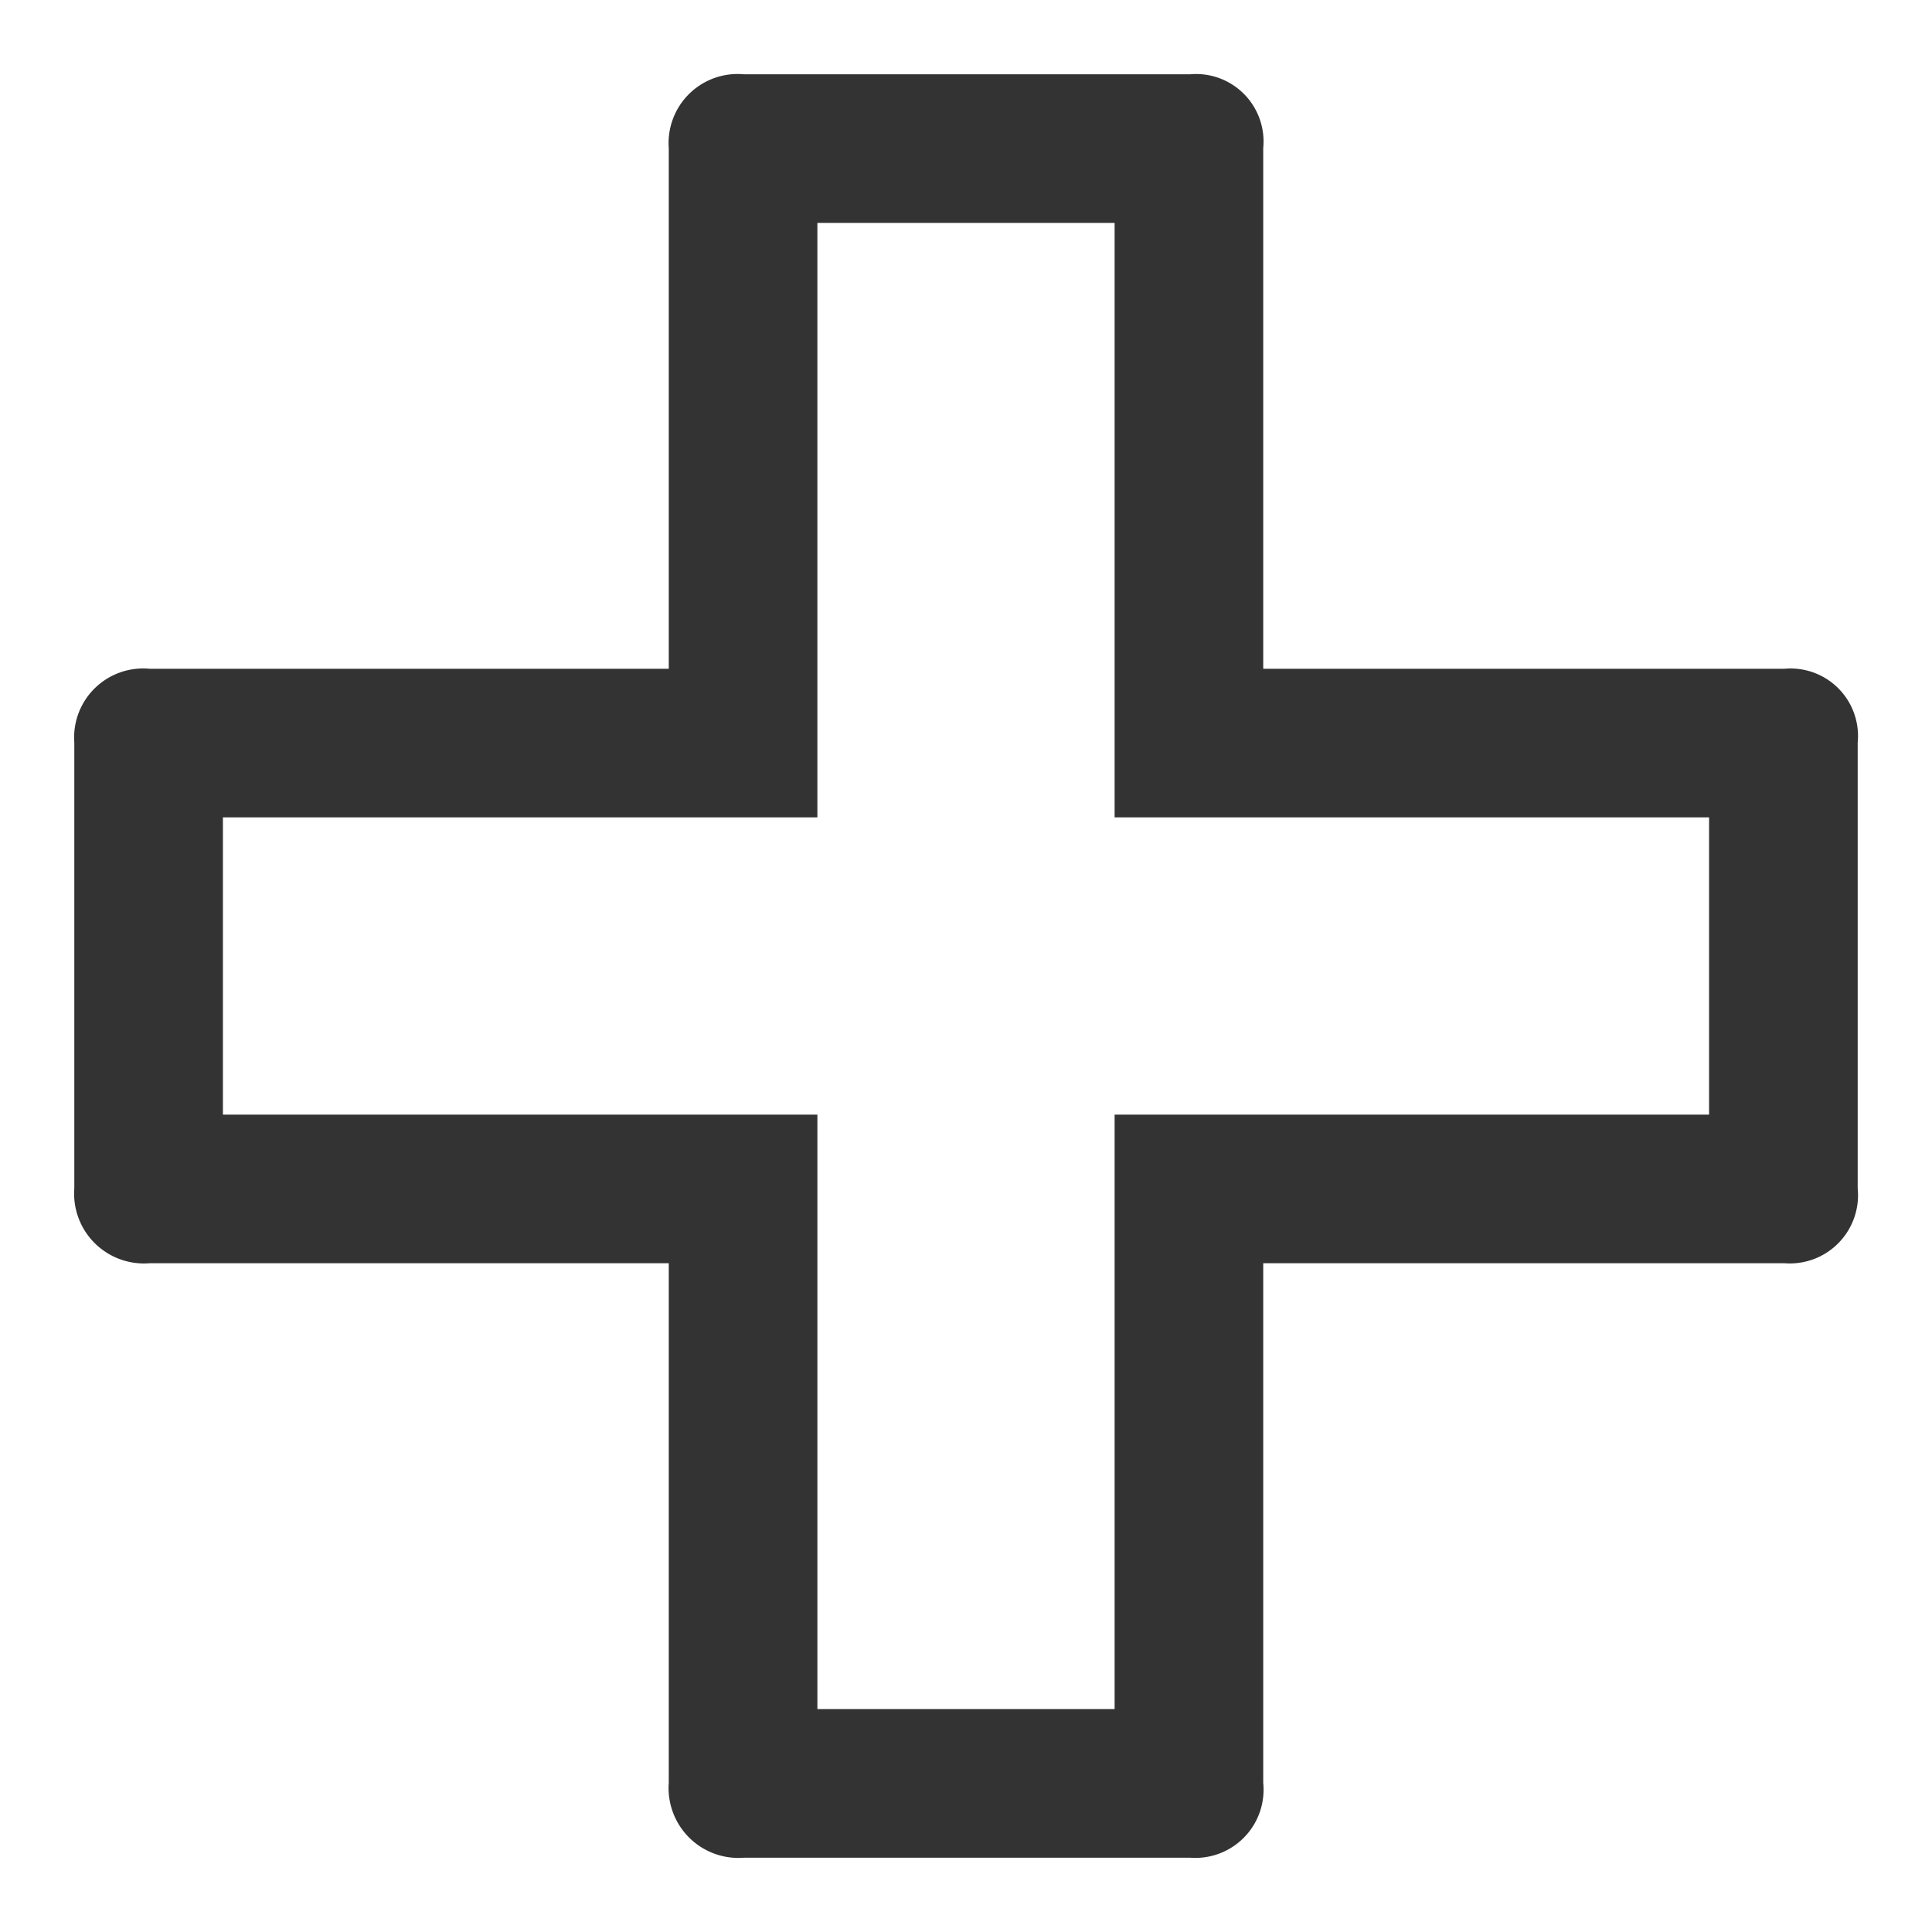 <?xml version="1.0" standalone="no"?><!DOCTYPE svg PUBLIC "-//W3C//DTD SVG 1.1//EN" "http://www.w3.org/Graphics/SVG/1.1/DTD/svg11.dtd"><svg t="1623893249316" class="icon" viewBox="0 0 1024 1024" version="1.1" xmlns="http://www.w3.org/2000/svg" p-id="27526" xmlns:xlink="http://www.w3.org/1999/xlink" width="200" height="200"><defs><style type="text/css"></style></defs><path d="M945.782 354.462H669.538V78.494A35.761 35.761 0 0 0 630.705 39.385h-236.308A36.588 36.588 0 0 0 354.462 78.494V354.462H79.321A36.588 36.588 0 0 0 39.385 393.57v236.308A37.022 37.022 0 0 0 79.321 669.538H354.462v275.417A37.022 37.022 0 0 0 394.398 984.615h236.308A36.155 36.155 0 0 0 669.538 944.955V669.538h276.244A36.155 36.155 0 0 0 984.615 629.878v-236.308A35.761 35.761 0 0 0 945.782 354.462zM905.846 590.769h-315.077v315.077h-157.538v-315.077H118.154v-157.538h315.077V118.154h157.538v315.077h315.077v157.538z" fill="#333333" p-id="27527"></path></svg>
